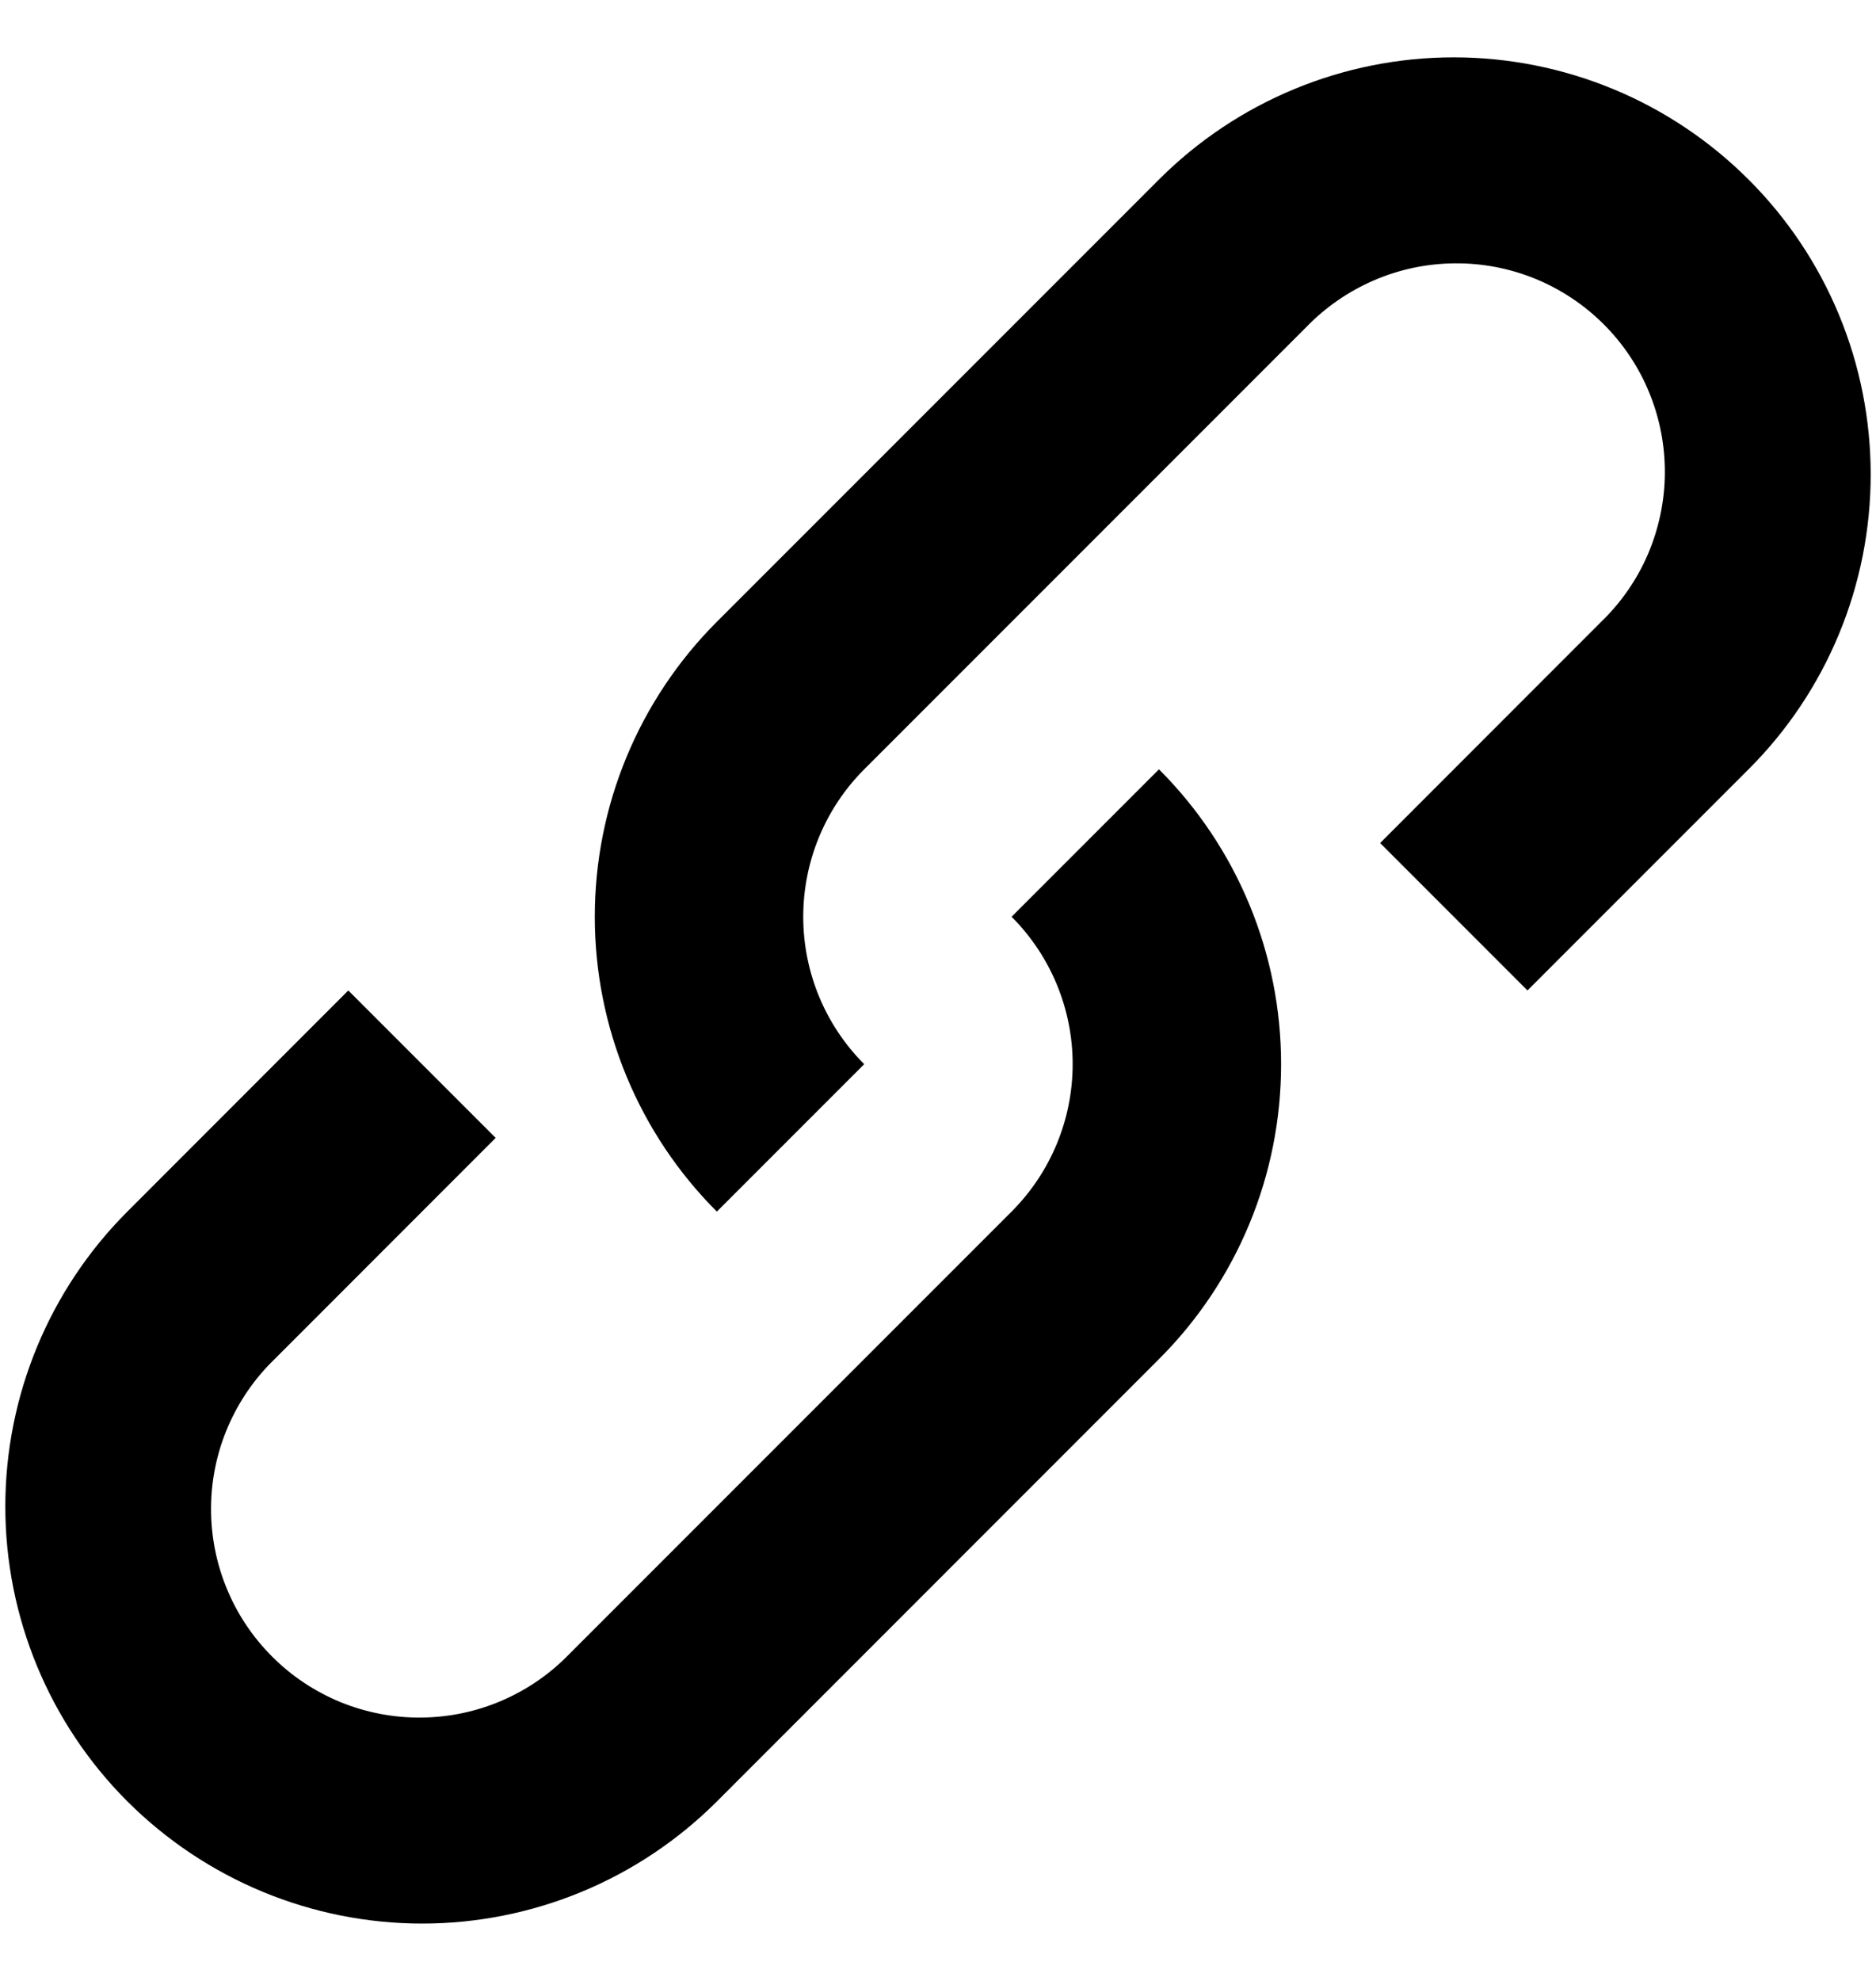 <svg width="18" height="19" viewBox="0 0 18 19" fill="none" xmlns="http://www.w3.org/2000/svg">
<path fill-rule="evenodd" clip-rule="evenodd" d="M14.656 9.5L13.242 8.086L15.363 5.964C15.554 5.78 15.707 5.559 15.812 5.315C15.916 5.071 15.972 4.808 15.974 4.543C15.976 4.277 15.926 4.014 15.825 3.768C15.725 3.522 15.576 3.299 15.388 3.111C15.2 2.923 14.977 2.775 14.731 2.674C14.486 2.574 14.222 2.523 13.957 2.526C13.691 2.528 13.429 2.583 13.185 2.688C12.941 2.793 12.72 2.945 12.535 3.136L8.292 7.379C7.917 7.754 7.707 8.263 7.707 8.793C7.707 9.323 7.917 9.832 8.292 10.207L6.878 11.621C6.507 11.25 6.212 10.809 6.011 10.323C5.81 9.838 5.707 9.318 5.707 8.793C5.707 8.267 5.81 7.747 6.011 7.262C6.212 6.776 6.507 6.335 6.878 5.964L11.12 1.722C11.87 0.972 12.888 0.55 13.949 0.55C14.474 0.55 14.994 0.654 15.48 0.855C15.965 1.056 16.406 1.351 16.777 1.722C17.149 2.093 17.444 2.534 17.645 3.02C17.846 3.505 17.949 4.025 17.949 4.551C17.949 5.076 17.846 5.596 17.645 6.081C17.444 6.567 17.149 7.008 16.777 7.379L14.656 9.5ZM3.342 9.5L4.756 10.914L2.635 13.036C2.444 13.22 2.292 13.441 2.187 13.685C2.082 13.929 2.027 14.192 2.025 14.457C2.023 14.723 2.073 14.986 2.174 15.232C2.274 15.478 2.423 15.701 2.611 15.889C2.798 16.077 3.022 16.225 3.267 16.326C3.513 16.426 3.777 16.477 4.042 16.474C4.308 16.472 4.57 16.417 4.814 16.312C5.058 16.207 5.279 16.055 5.463 15.864L9.706 11.621C10.081 11.246 10.292 10.737 10.292 10.207C10.292 9.677 10.081 9.168 9.706 8.793L11.12 7.379C11.492 7.75 11.787 8.191 11.988 8.677C12.189 9.162 12.292 9.682 12.292 10.207C12.292 10.733 12.189 11.253 11.988 11.738C11.787 12.224 11.492 12.665 11.12 13.036L6.879 17.278C6.508 17.649 6.067 17.944 5.582 18.145C5.096 18.346 4.576 18.45 4.051 18.45C3.526 18.45 3.005 18.346 2.52 18.145C2.035 17.944 1.594 17.649 1.222 17.278C0.472 16.528 0.051 15.51 0.051 14.45C0.051 13.389 0.472 12.371 1.222 11.621L3.342 9.5Z" fill="black"/>
</svg>
